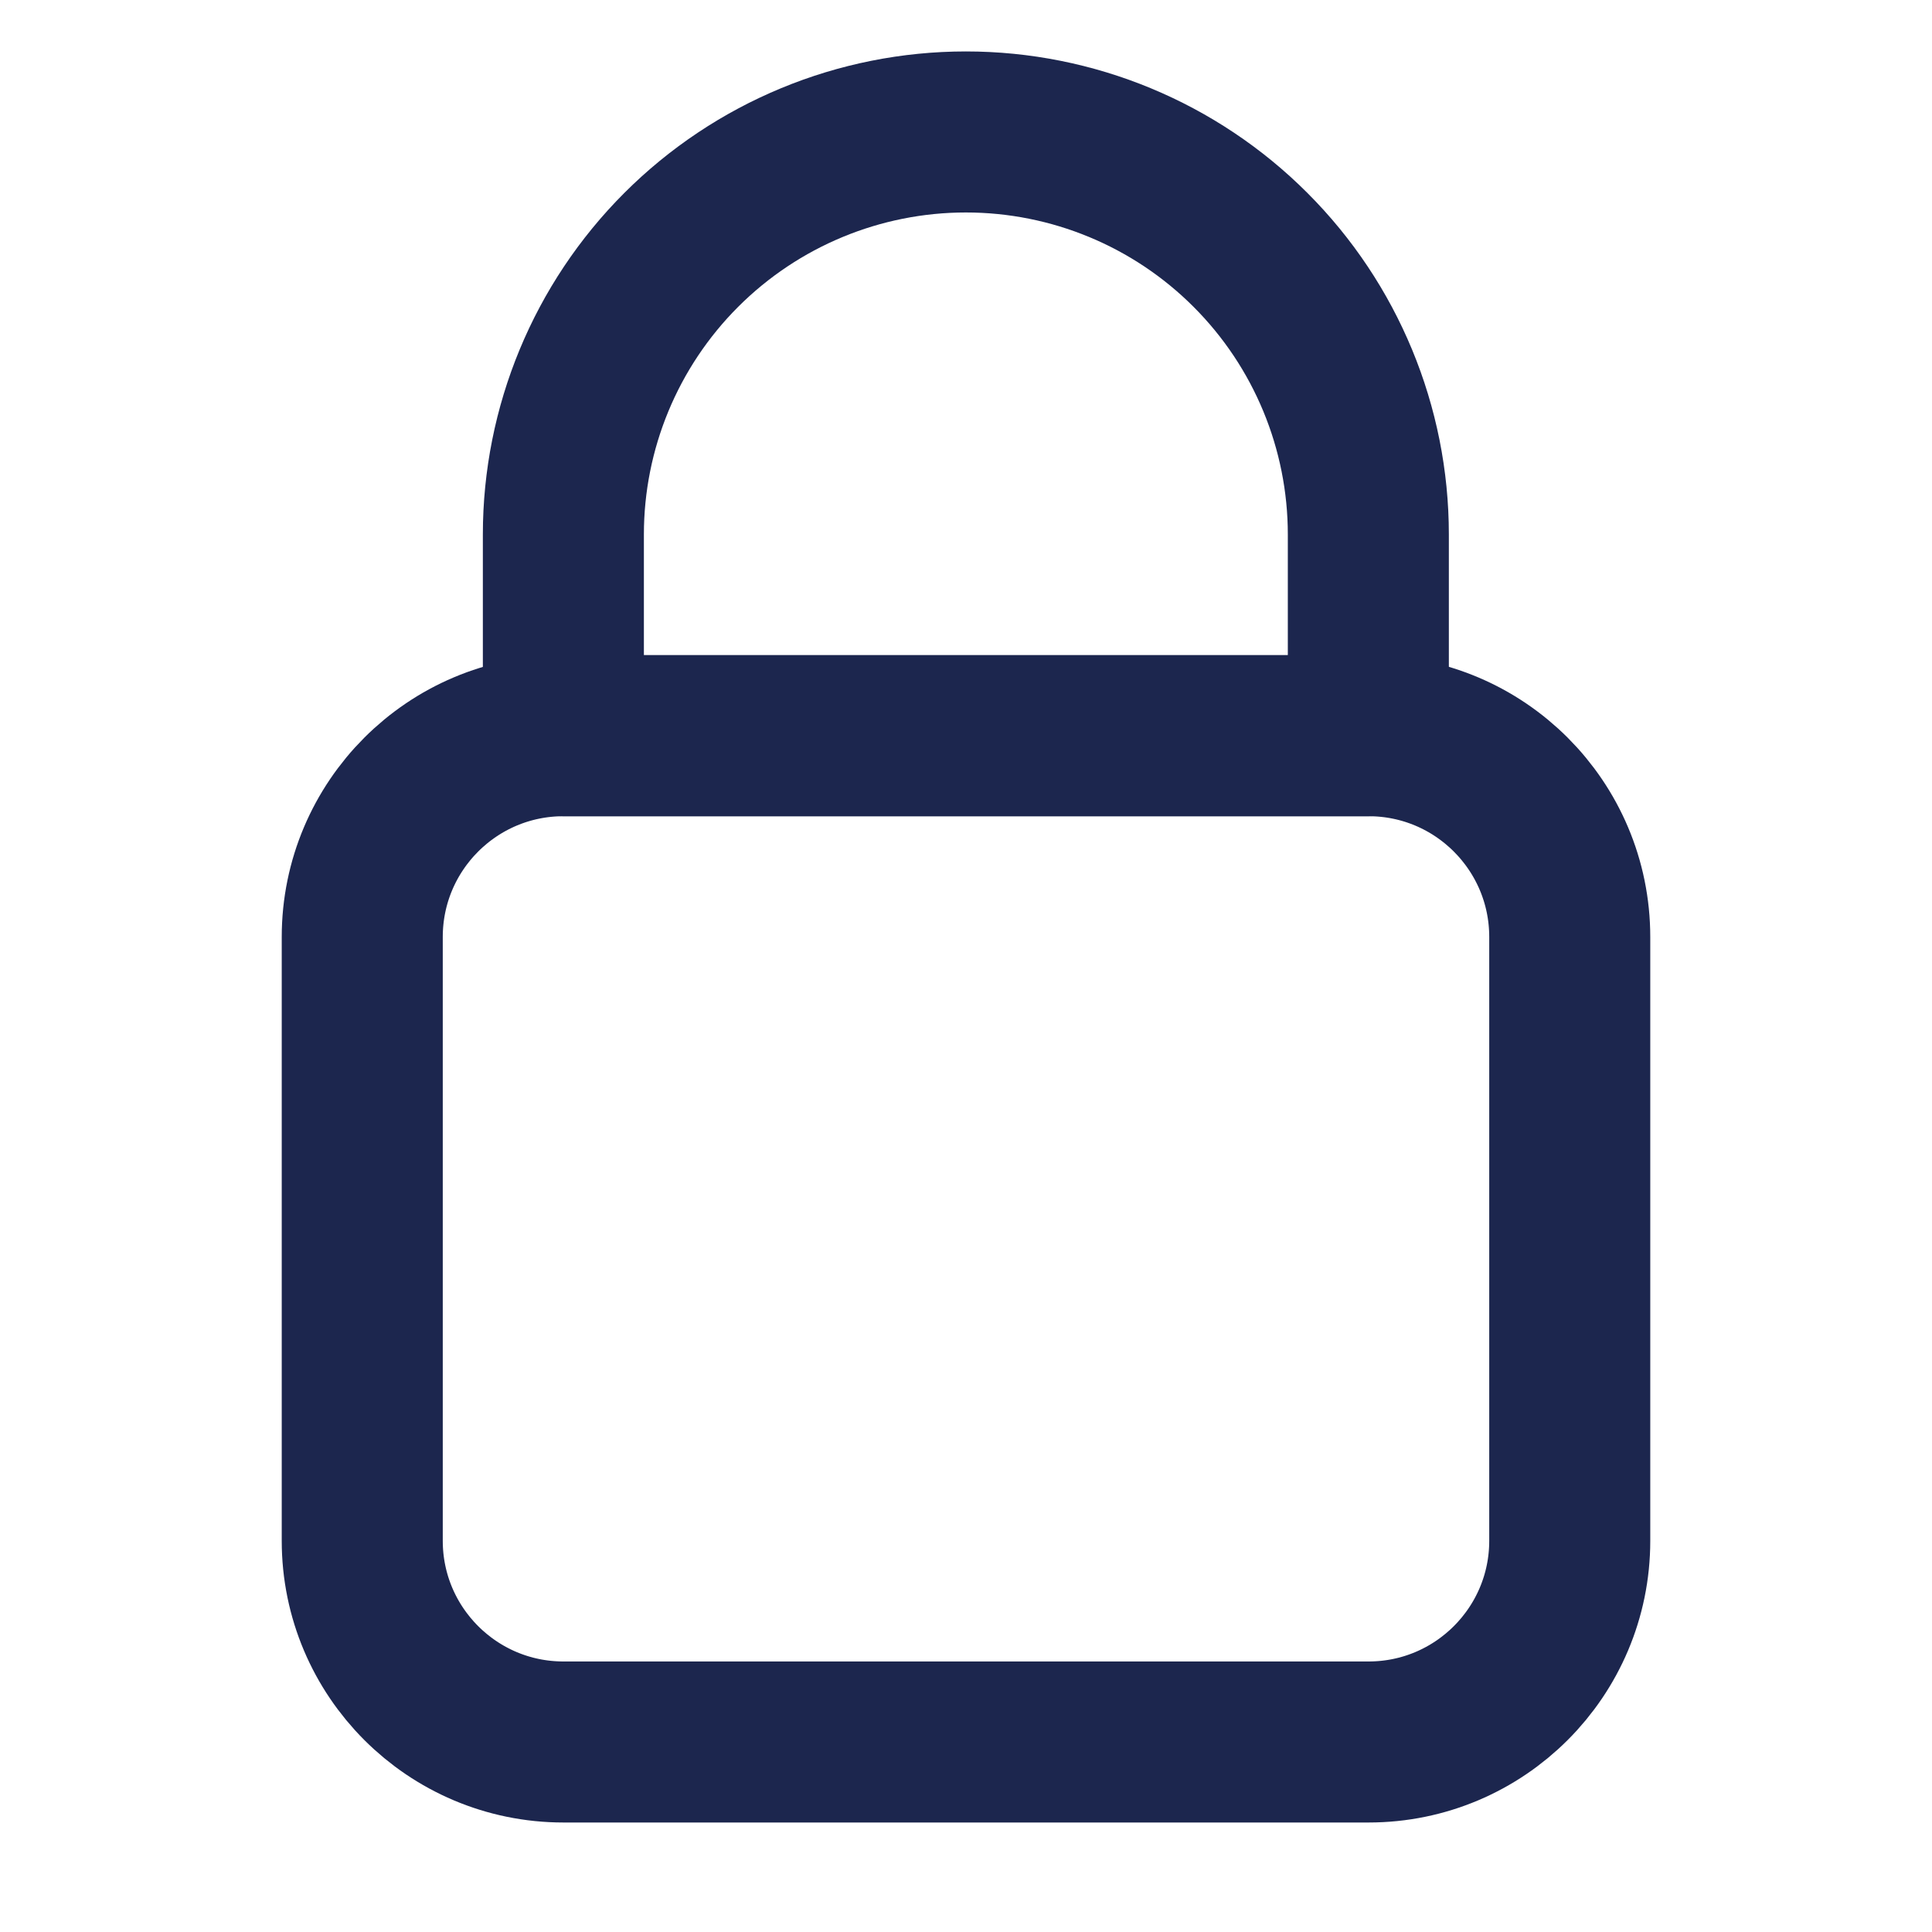 <svg width="20" height="20" viewBox="0 0 20 20" fill="none" xmlns="http://www.w3.org/2000/svg">
<g clip-path="url(#clip0_2013_5091)">
<path d="M14.167 7.616H5.833C4.683 7.616 3.75 8.549 3.75 9.7V15.95C3.75 17.1 4.683 18.033 5.833 18.033H14.167C15.317 18.033 16.25 17.1 16.25 15.95V9.7C16.25 8.549 15.317 7.616 14.167 7.616Z" stroke="#1C264E" stroke-width="1.4" stroke-linecap="round" stroke-linejoin="round"/>
<path d="M9.999 1.366C8.894 1.366 7.834 1.805 7.052 2.587C6.271 3.368 5.832 4.428 5.832 5.533V7.616H14.165V5.533C14.165 4.428 13.726 3.368 12.945 2.587C12.164 1.805 11.104 1.366 9.999 1.366V1.366Z" stroke="#1C264E" stroke-width="1.4" stroke-linecap="round" stroke-linejoin="round"/>
<path d="M14.167 7.616H5.833C4.683 7.616 3.75 8.549 3.75 9.7V15.95C3.75 17.1 4.683 18.033 5.833 18.033H14.167C15.317 18.033 16.25 17.1 16.25 15.95V9.7C16.25 8.549 15.317 7.616 14.167 7.616Z" stroke="#1C264E" stroke-width="1.667" stroke-linecap="round" stroke-linejoin="round"/>
<path d="M9.999 1.366C8.894 1.366 7.834 1.805 7.052 2.587C6.271 3.368 5.832 4.428 5.832 5.533V7.616H14.165V5.533C14.165 4.428 13.726 3.368 12.945 2.587C12.164 1.805 11.104 1.366 9.999 1.366V1.366Z" stroke="#1C264E" stroke-width="1.667" stroke-linecap="round" stroke-linejoin="round"/>
</g>
<defs>
<clipPath id="clip0_2013_5091">
<rect width="20" height="20" fill="white"/>
</clipPath>
</defs>
</svg>
